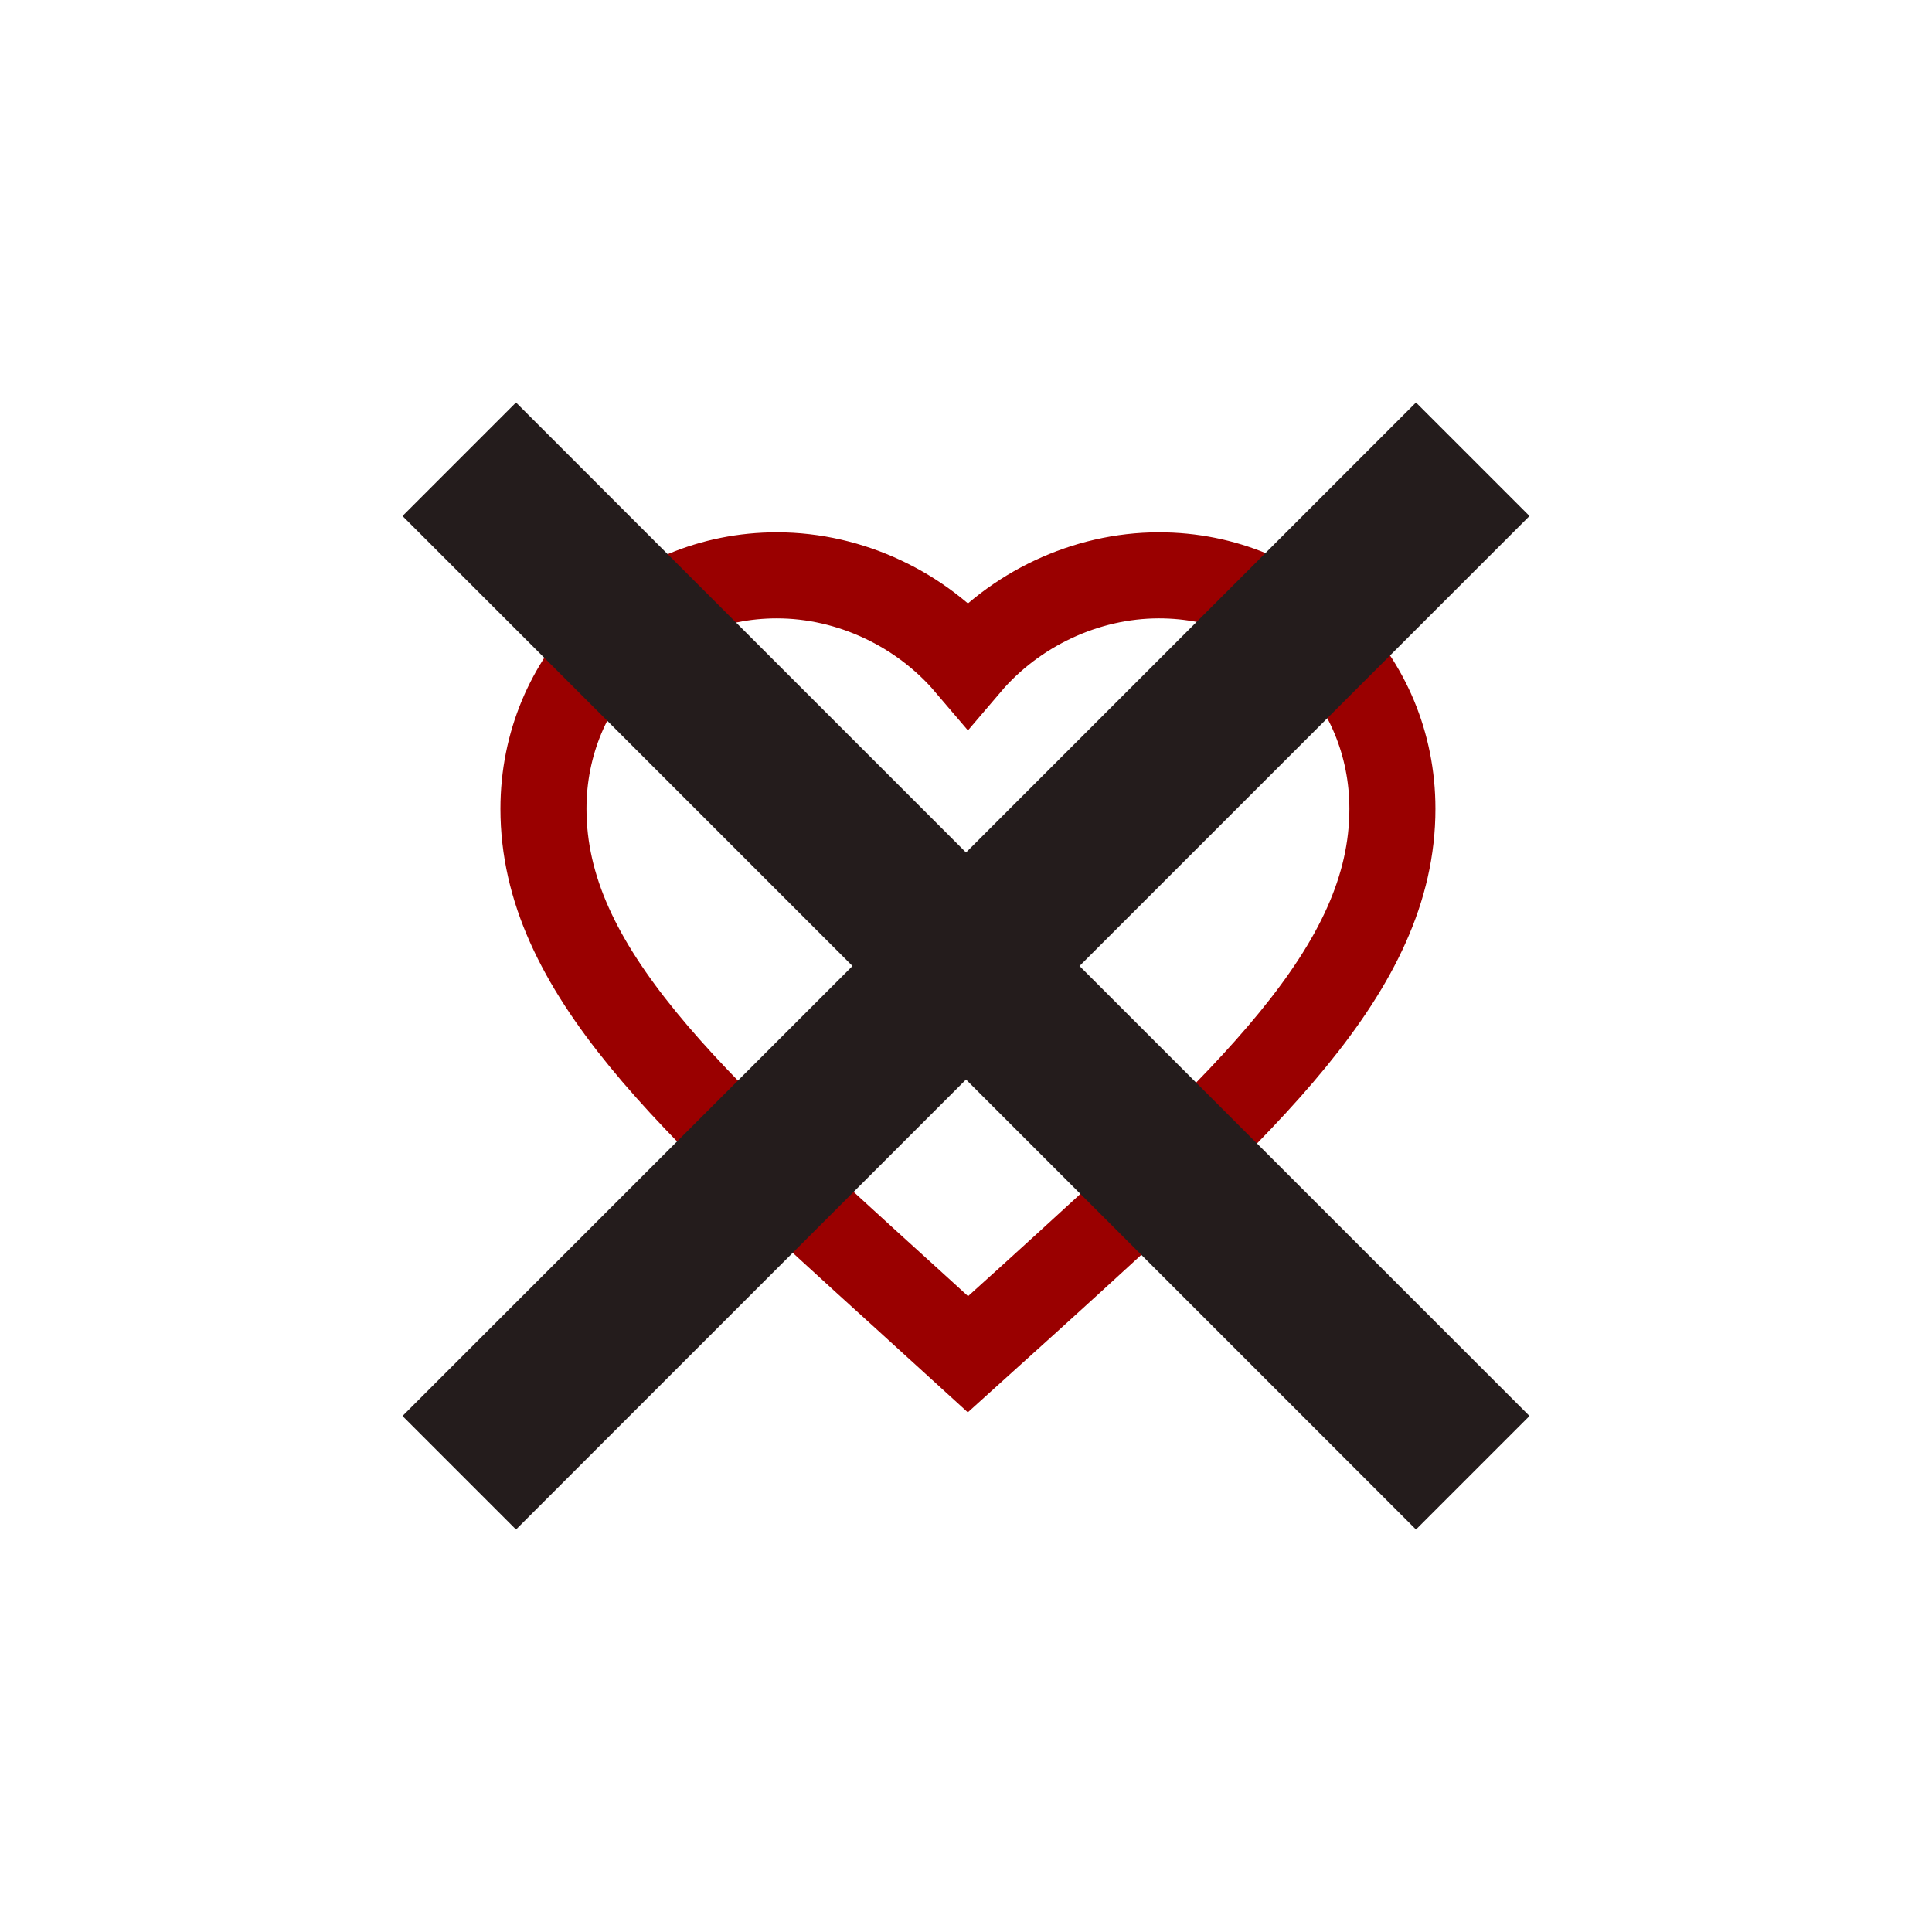 <?xml version="1.0" encoding="UTF-8" standalone="no"?>
<svg
   xmlns:dc="http://purl.org/dc/elements/1.1/"
   xmlns:cc="http://creativecommons.org/ns#"
   xmlns:rdf="http://www.w3.org/1999/02/22-rdf-syntax-ns#"
   xmlns:svg="http://www.w3.org/2000/svg"
   xmlns="http://www.w3.org/2000/svg"
   xmlns:sodipodi="http://sodipodi.sourceforge.net/DTD/sodipodi-0.dtd"
   xmlns:inkscape="http://www.inkscape.org/namespaces/inkscape"
   fill="#000000"
   height="48"
   viewBox="0 0 24 24"
   width="48"
   version="1.1"
   id="svg76"
   sodipodi:docname="nolikes.svg"
   inkscape:version="0.92.1 r">
  <defs
     id="defs80" />
  <sodipodi:namedview
     pagecolor="#ffffff"
     bordercolor="#666666"
     borderopacity="1"
     objecttolerance="10"
     gridtolerance="10"
     guidetolerance="10"
     inkscape:pageopacity="0"
     inkscape:pageshadow="2"
     inkscape:window-width="1920"
     inkscape:window-height="1015"
     id="namedview78"
     showgrid="false"
     showguides="true"
     inkscape:guide-bbox="true"
     inkscape:zoom="16.833333"
     inkscape:cx="21.3536"
     inkscape:cy="22.752475"
     inkscape:window-x="0"
     inkscape:window-y="0"
     inkscape:window-maximized="1"
     inkscape:current-layer="svg76">
    <sodipodi:guide
       position="12.03,15.624"
       orientation="1,0"
       id="guide111"
       inkscape:locked="false" />
    <sodipodi:guide
       position="-0.861,18.98"
       orientation="0,1"
       id="guide113"
       inkscape:locked="false" />
    <sodipodi:guide
       position="0.238,5.05"
       orientation="0,1"
       id="guide115"
       inkscape:locked="false" />
  </sodipodi:namedview>
  <path
     style="fill:none;fill-opacity:1;stroke:#9a0000;stroke-width:1.069;stroke-miterlimit:4;stroke-dasharray:none;stroke-opacity:1"
     inkscape:connector-curvature="0"
     d="M 12.024,16.823 11.26,16.127 C 8.544,13.664 6.751,12.04 6.751,10.047 c 0,-1.624 1.276,-2.9 2.9,-2.9 0.918,0 1.798,0.427 2.373,1.102 0.575,-0.675 1.456,-1.102 2.373,-1.102 1.624,0 2.9,1.276 2.9,2.9 0,1.993 -1.793,3.618 -4.509,6.086 z"
     id="path86" />
  <path
     d="M19 6.41L17.59 5 12 10.59 6.41 5 5 6.41 10.59 12 5 17.59 6.41 19 12 13.41 17.59 19 19 17.59 13.41 12z"
     id="path72"
     style="fill:#241c1c" />
  <path
     d="M0 0h24v24H0z"
     fill="none"
     id="path74" />
</svg>
